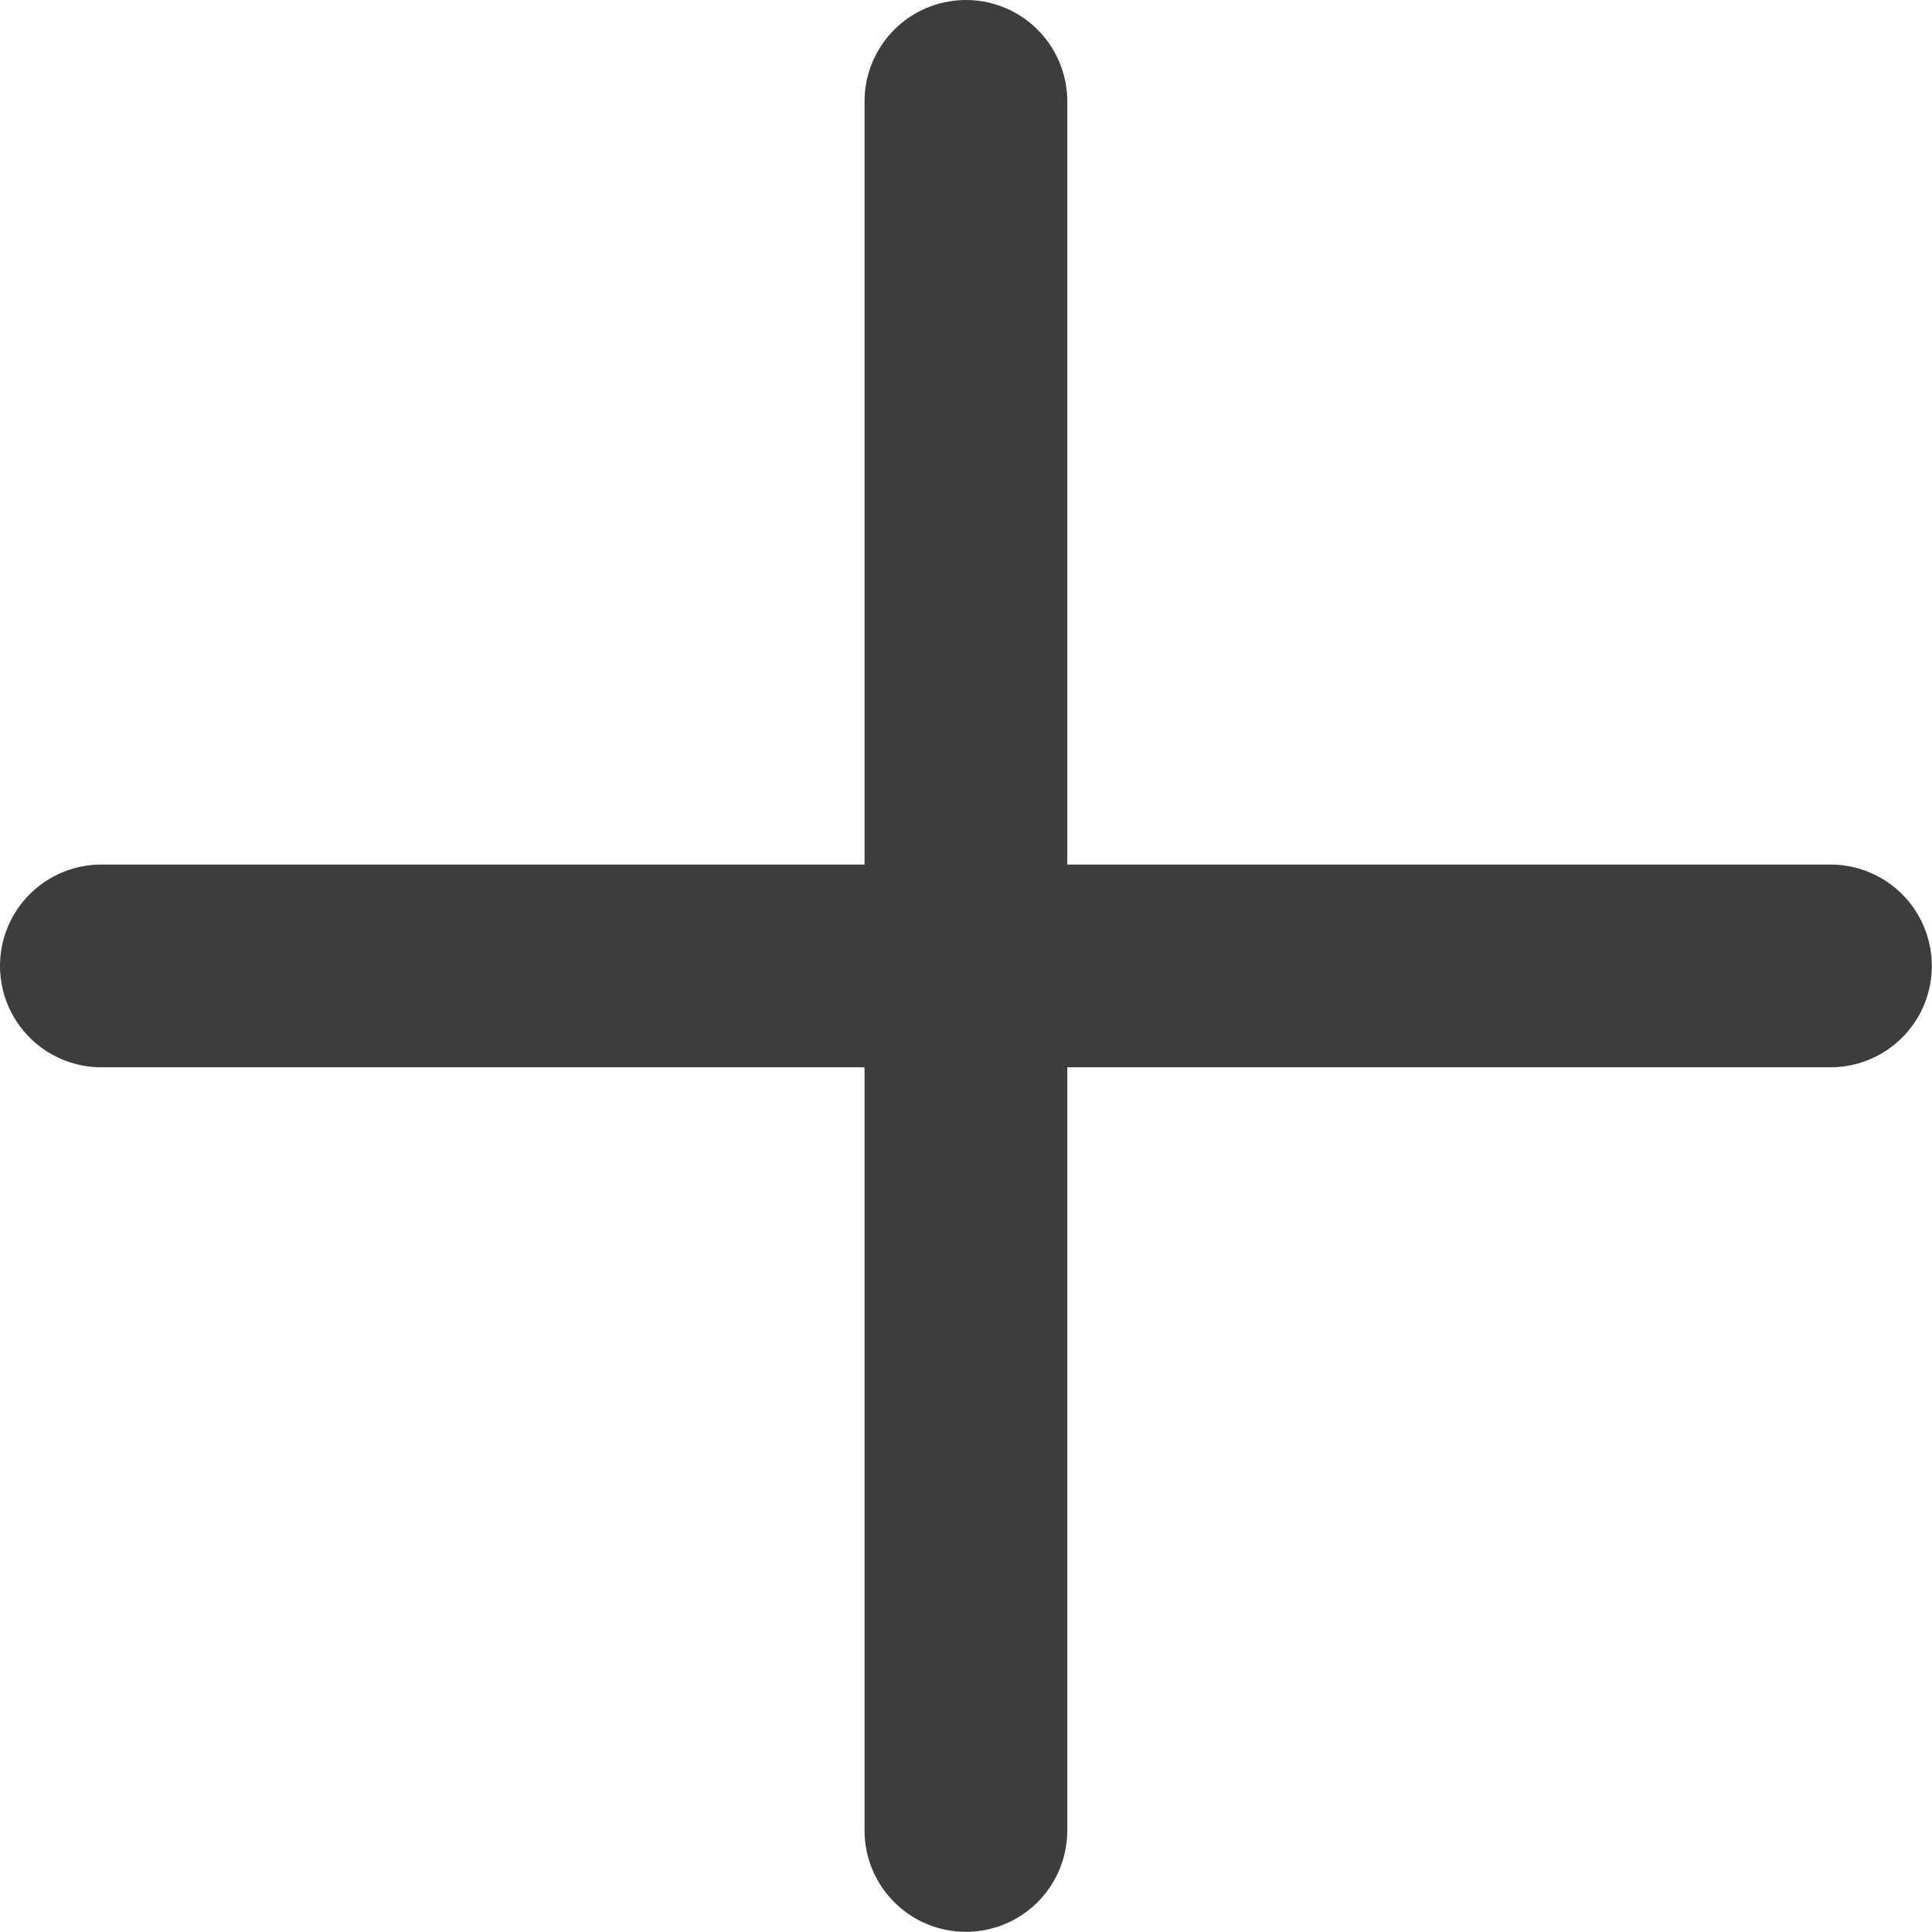 <svg xmlns="http://www.w3.org/2000/svg" width="11.435" height="11.435" viewBox="0 0 11.435 11.435">
  <path id="Path_358" data-name="Path 358" d="M11.117,6v5.117m0,0v5.117m0-5.117h5.117m-5.117,0H6" transform="translate(-5.4 -5.4)" fill="none" stroke="#3d3d3d" stroke-linecap="round" stroke-linejoin="round" stroke-width="1.2"/>
</svg>
